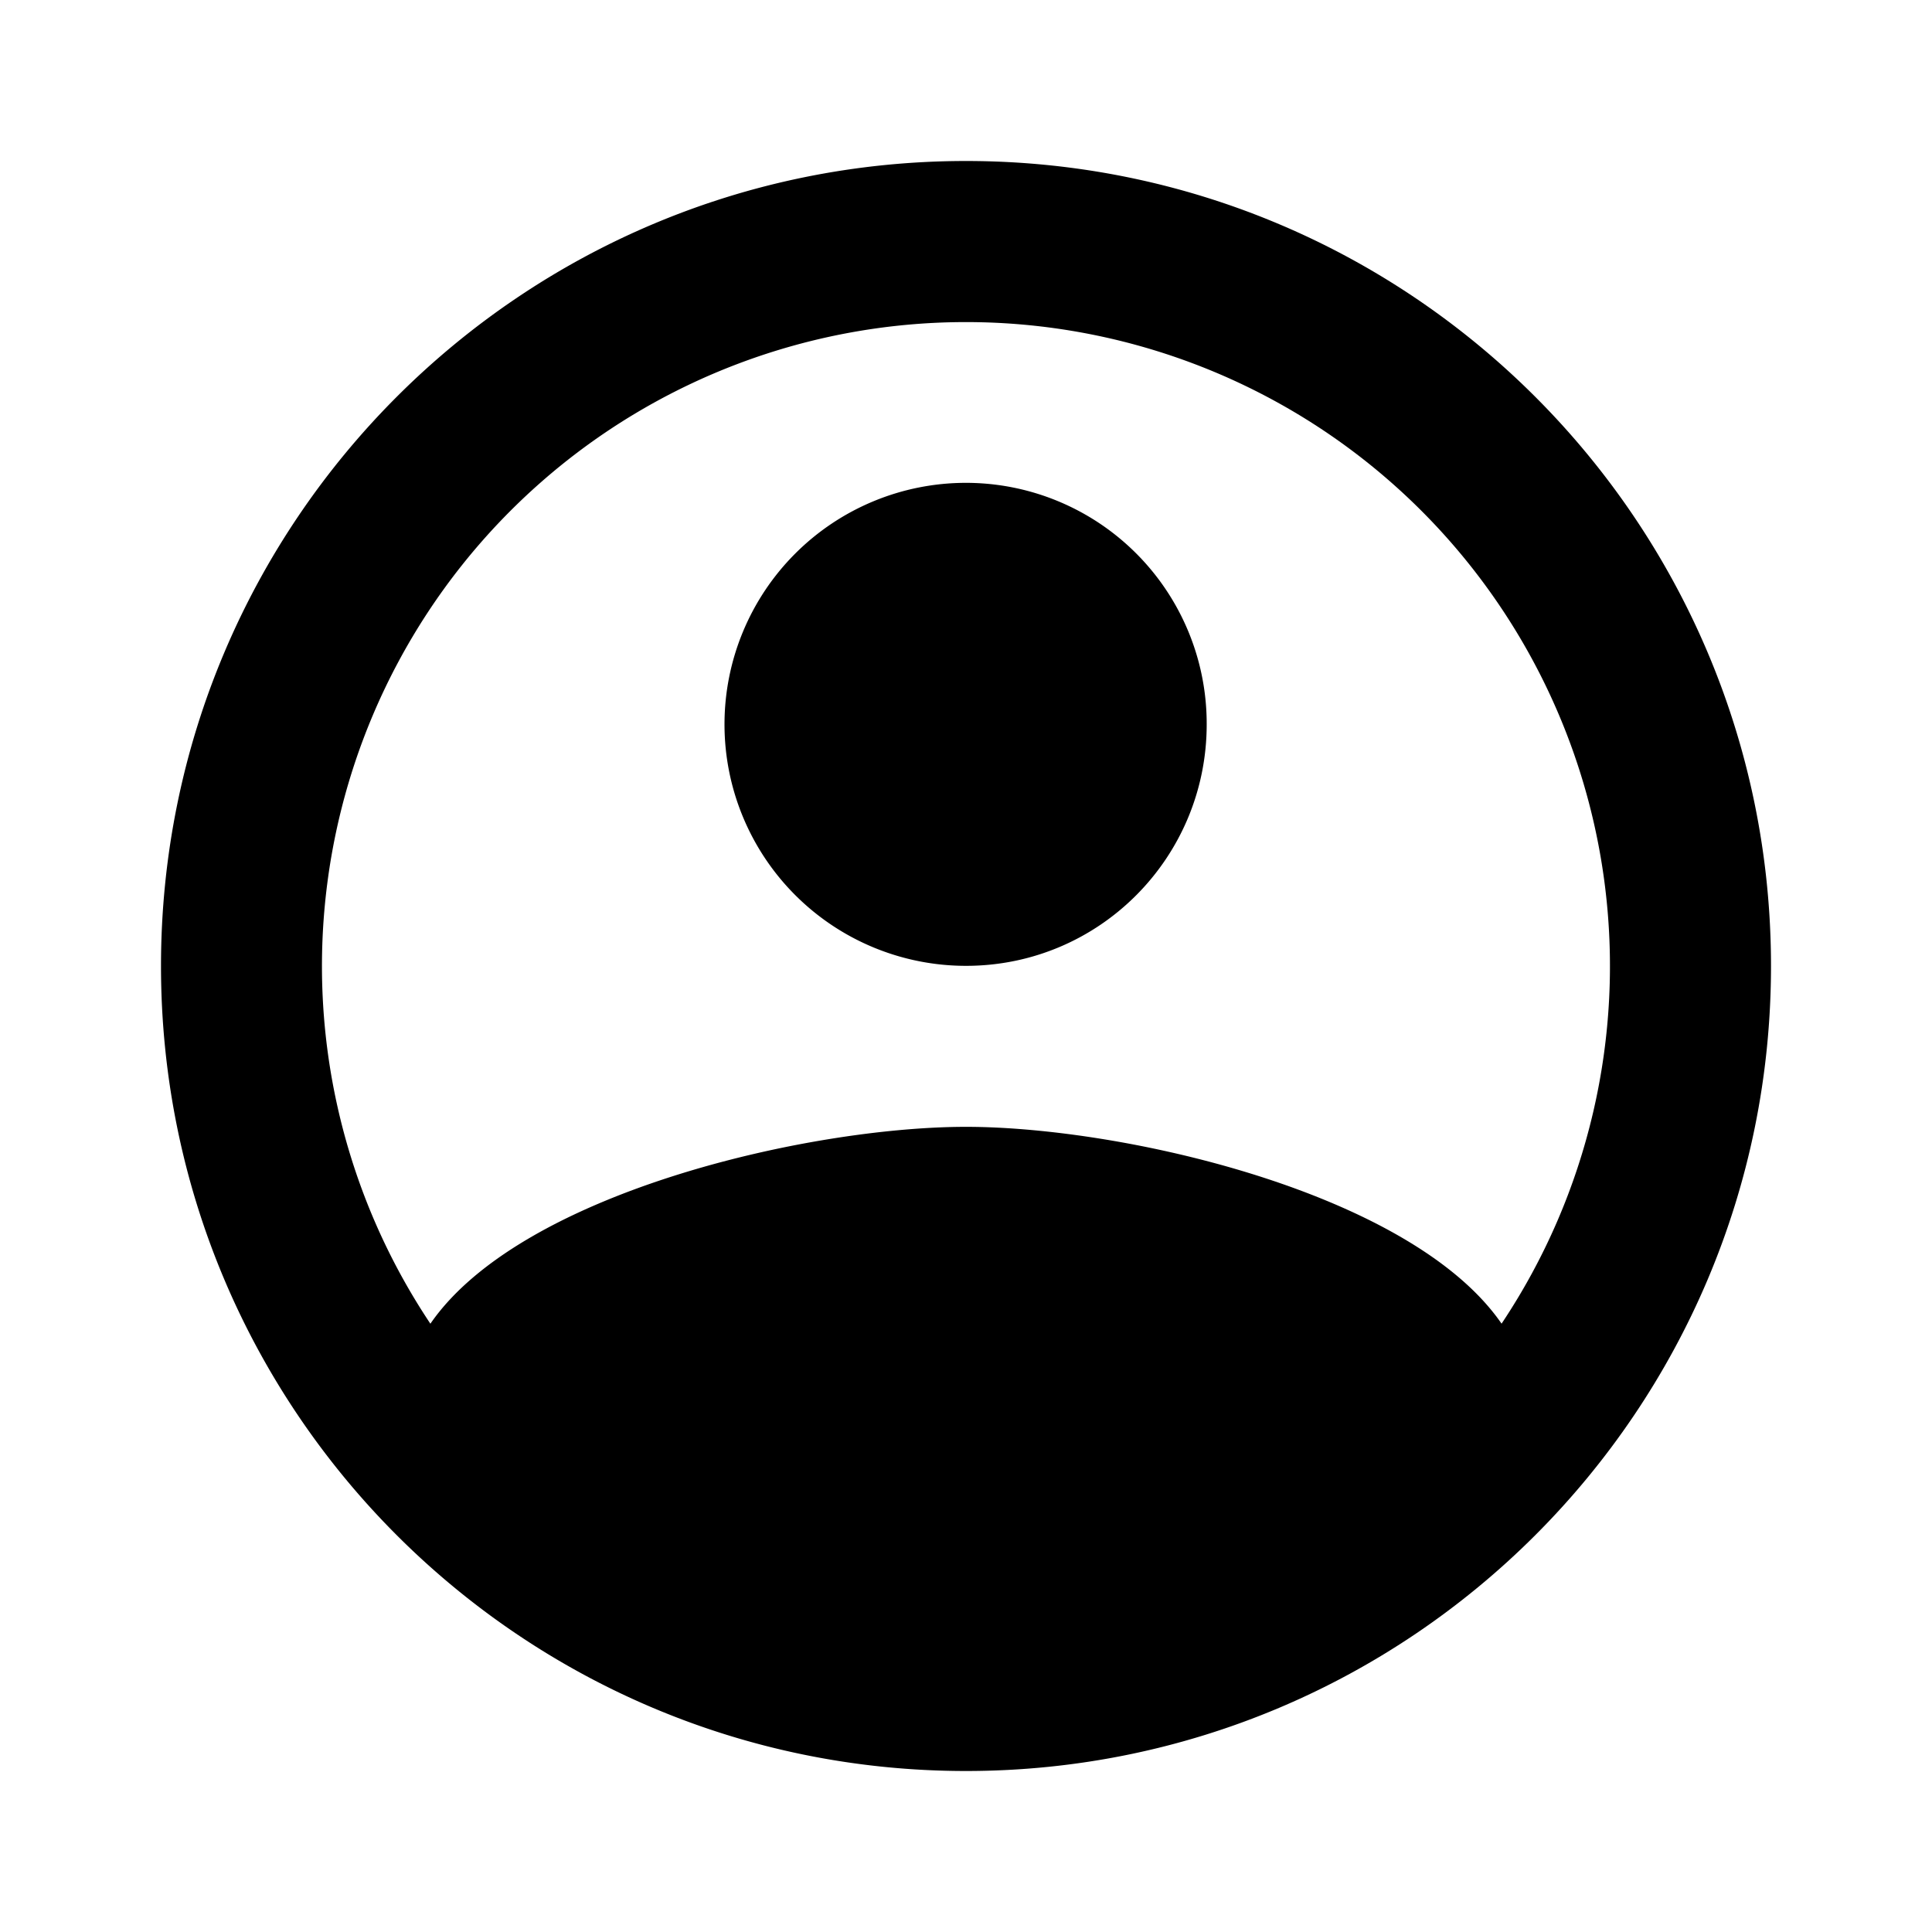 <svg xmlns="http://www.w3.org/2000/svg" viewBox="0 0 24 24">
    <path d="M5.347 16.443c1.123-1.629 4.702-2.445 6.653-2.445 1.95 0 5.53.816 6.653 2.445a8 8 0 1 0-13.307 0zM12 11.998a3 3 0 0 1 0-6 2.992 2.992 0 0 1 2.99 3c0 1.656-1.333 3-2.99 3zM12 2c5.523 0 10 4.477 10 10s-4.477 10-10 10S2 17.523 2 12 6.477 2 12 2z"/>
</svg>
